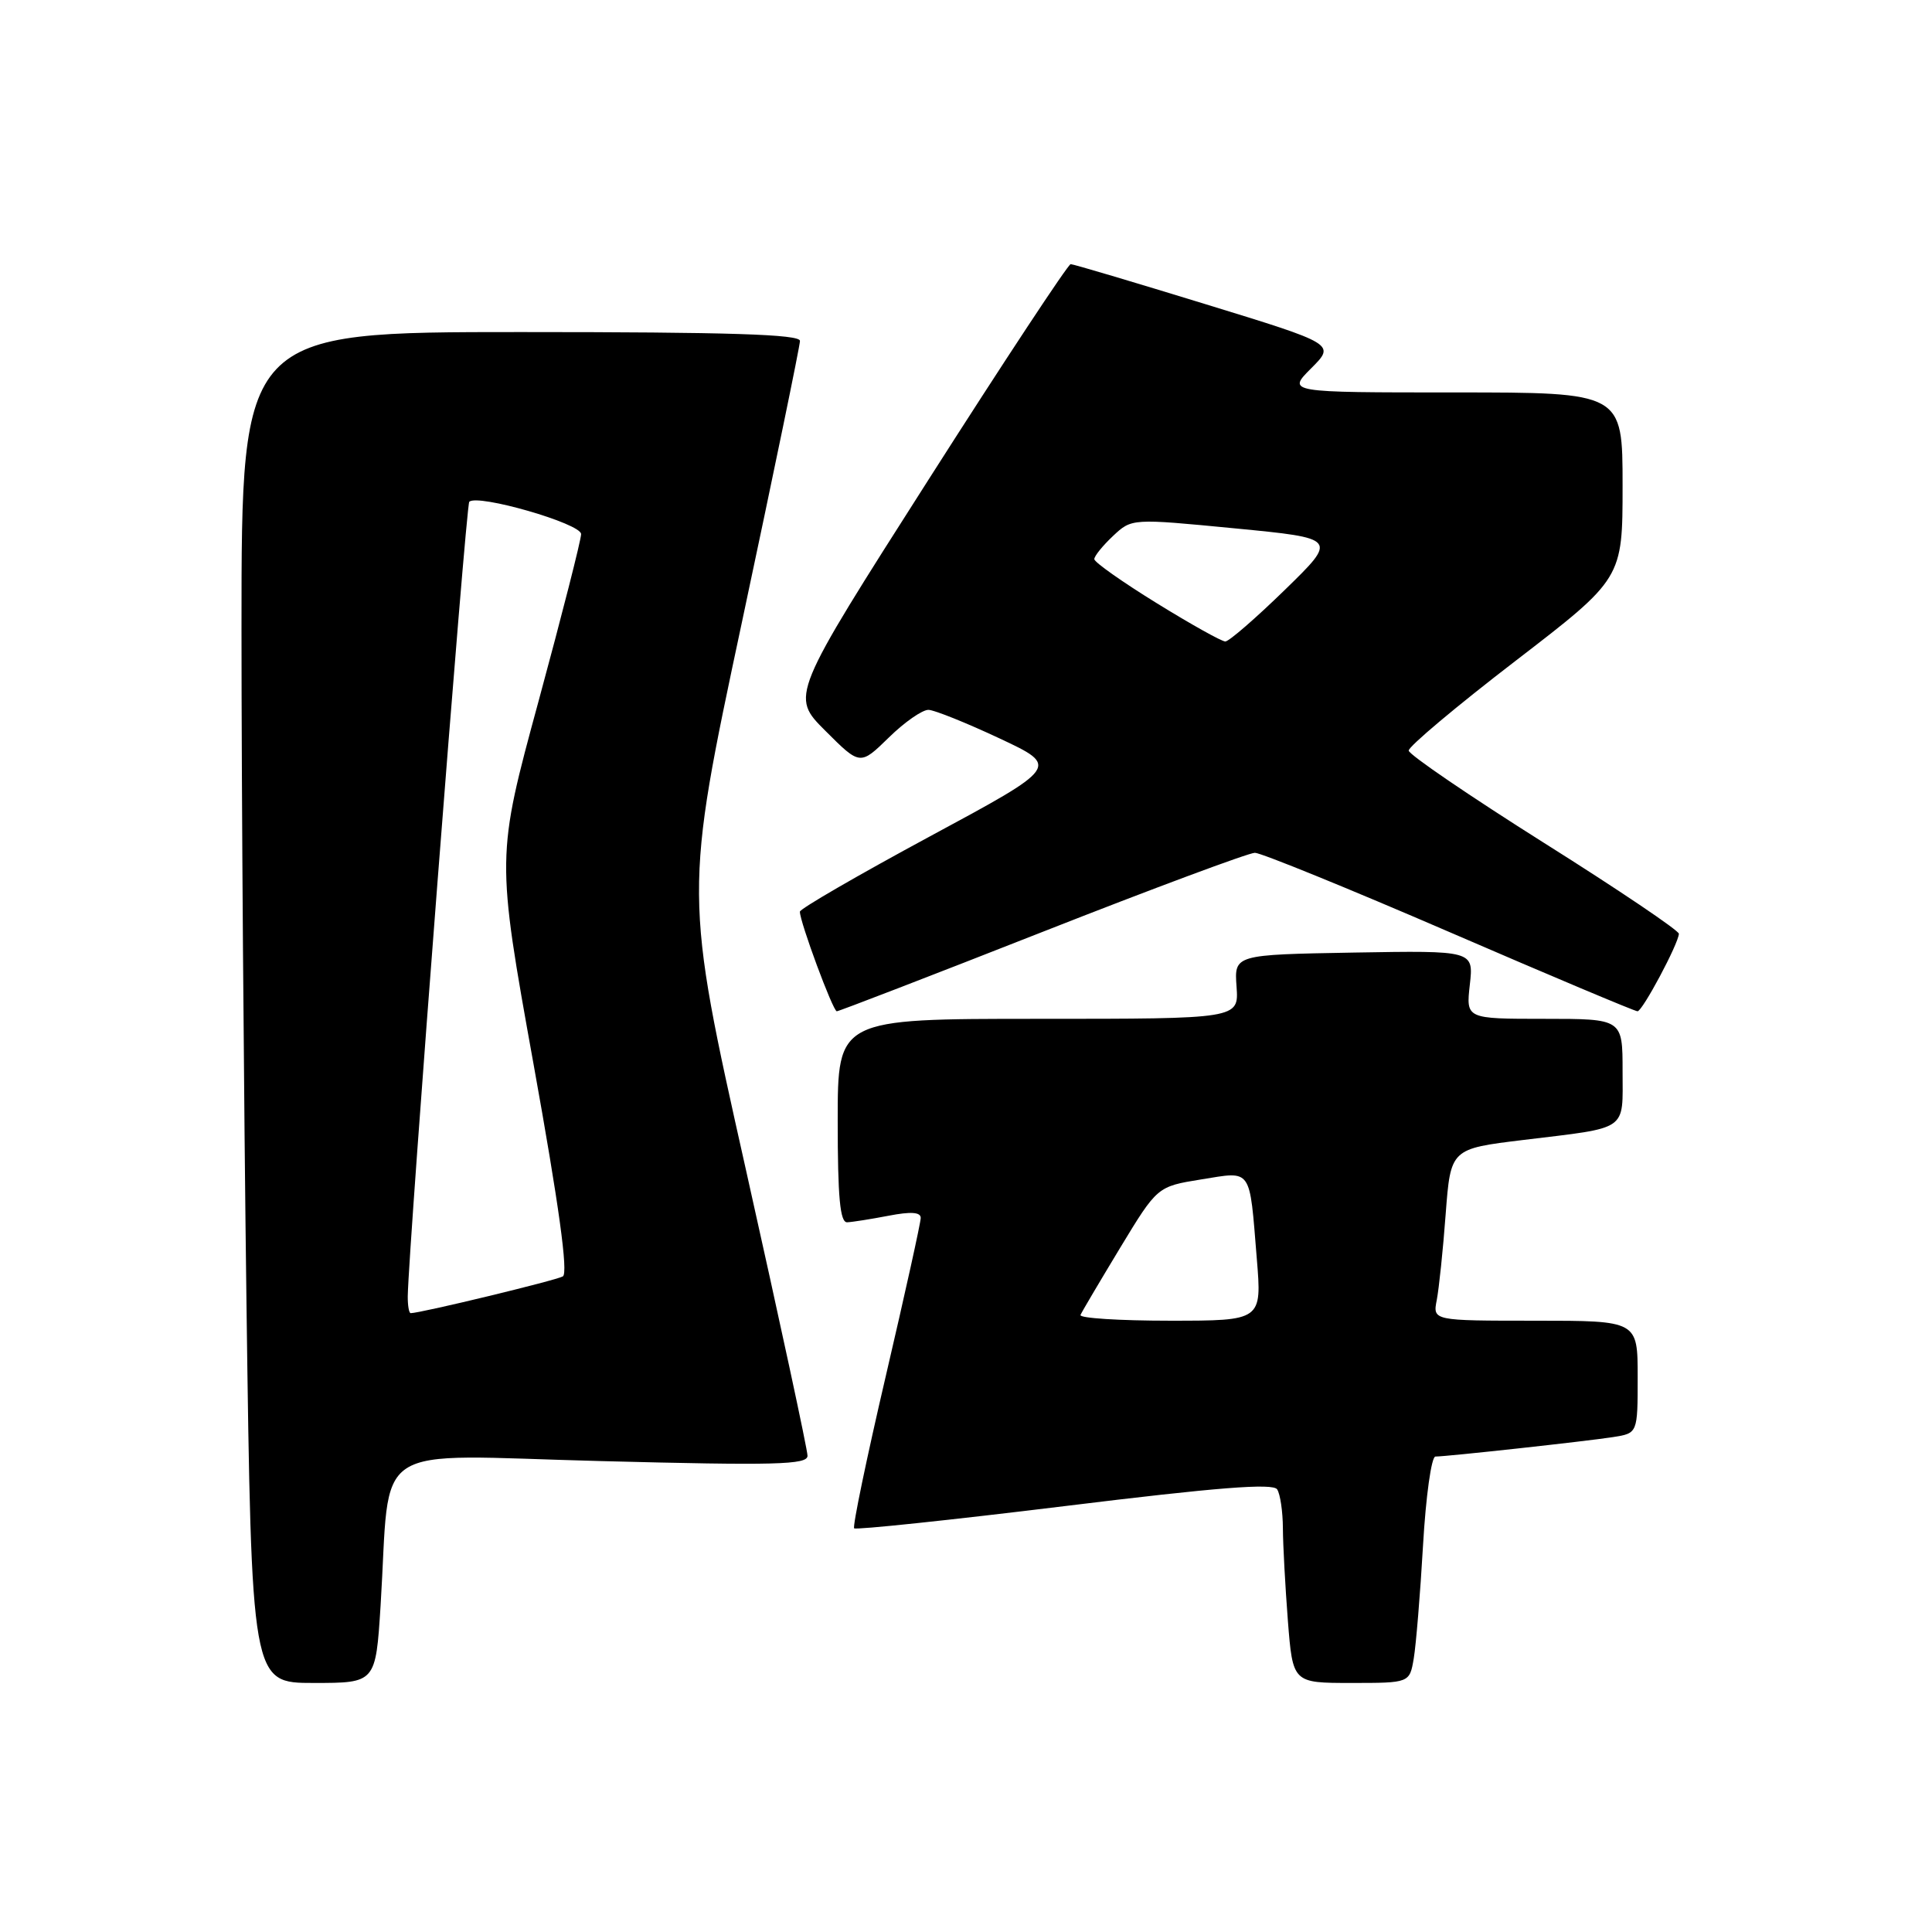 <?xml version="1.0" encoding="UTF-8" standalone="no"?>
<!DOCTYPE svg PUBLIC "-//W3C//DTD SVG 1.1//EN" "http://www.w3.org/Graphics/SVG/1.1/DTD/svg11.dtd" >
<svg xmlns="http://www.w3.org/2000/svg" xmlns:xlink="http://www.w3.org/1999/xlink" version="1.1" viewBox="0 0 256 256">
 <g >
 <path fill="currentColor"
d=" M 50.43 212.75 C 51.81 190.60 48.46 192.80 79.60 193.60 C 102.79 194.20 107.00 194.09 107.00 192.90 C 107.01 192.13 103.33 175.06 98.83 154.96 C 90.64 118.42 90.64 118.42 98.32 82.39 C 102.54 62.57 106.00 45.82 106.00 45.17 C 106.00 44.30 96.67 44.00 69.00 44.00 C 32.00 44.00 32.00 44.00 32.00 83.25 C 32.00 104.84 32.30 145.11 32.66 172.75 C 33.33 223.00 33.33 223.00 41.56 223.00 C 49.78 223.00 49.78 223.00 50.43 212.75 Z  M 187.33 219.75 C 187.63 217.96 188.19 211.21 188.56 204.75 C 188.93 198.29 189.67 193.00 190.20 193.00 C 191.71 193.00 210.15 190.98 213.75 190.42 C 217.00 189.91 217.00 189.91 217.00 182.45 C 217.00 175.00 217.00 175.00 203.42 175.00 C 189.84 175.00 189.84 175.00 190.38 172.25 C 190.67 170.74 191.21 165.61 191.56 160.86 C 192.22 152.22 192.22 152.22 201.86 151.05 C 215.92 149.34 215.00 149.98 215.00 141.93 C 215.00 135.00 215.00 135.00 204.62 135.00 C 194.25 135.00 194.25 135.00 194.76 130.47 C 195.27 125.95 195.27 125.95 179.40 126.22 C 163.54 126.50 163.54 126.50 163.85 130.75 C 164.15 135.00 164.15 135.00 137.58 135.00 C 111.00 135.00 111.00 135.00 111.00 148.50 C 111.00 158.66 111.31 161.99 112.25 161.96 C 112.94 161.93 115.41 161.54 117.75 161.09 C 120.70 160.52 122.00 160.61 122.00 161.38 C 122.00 162.00 119.92 171.41 117.38 182.30 C 114.84 193.18 112.95 202.28 113.18 202.51 C 113.41 202.74 125.95 201.42 141.05 199.57 C 161.31 197.08 168.69 196.50 169.23 197.35 C 169.64 197.98 169.98 200.30 169.99 202.50 C 170.00 204.70 170.30 210.21 170.65 214.75 C 171.30 223.00 171.30 223.00 179.04 223.00 C 186.78 223.00 186.78 223.00 187.33 219.75 Z  M 138.09 123.50 C 152.78 117.72 165.47 113.00 166.28 113.00 C 167.08 113.00 178.68 117.72 192.05 123.50 C 205.41 129.28 216.63 134.00 216.98 134.00 C 217.63 134.00 222.40 125.07 222.46 123.73 C 222.48 123.31 214.45 117.89 204.61 111.70 C 194.78 105.50 186.70 100.00 186.66 99.46 C 186.62 98.93 192.98 93.59 200.80 87.58 C 215.00 76.66 215.00 76.66 215.00 64.33 C 215.00 52.00 215.00 52.00 192.77 52.00 C 170.54 52.00 170.54 52.00 173.74 48.80 C 176.95 45.59 176.95 45.59 159.72 40.30 C 150.25 37.39 142.22 35.00 141.87 35.00 C 141.53 35.00 133.03 47.88 123.00 63.61 C 104.75 92.23 104.75 92.23 109.36 96.83 C 113.97 101.44 113.97 101.44 117.78 97.72 C 119.87 95.67 122.24 94.03 123.04 94.06 C 123.84 94.09 128.07 95.79 132.44 97.84 C 140.39 101.57 140.39 101.57 123.19 110.84 C 113.74 115.94 106.00 120.42 105.99 120.80 C 105.97 122.12 110.37 134.00 110.88 134.00 C 111.15 134.00 123.40 129.28 138.09 123.50 Z  M 54.03 171.75 C 54.14 165.09 61.73 66.93 62.18 66.49 C 63.26 65.41 77.00 69.37 77.00 70.77 C 77.00 71.53 74.47 81.46 71.38 92.84 C 65.75 113.54 65.75 113.54 70.70 141.02 C 74.07 159.72 75.31 168.70 74.58 169.13 C 73.67 169.66 55.71 174.00 54.42 174.00 C 54.19 174.00 54.02 172.99 54.03 171.75 Z  M 143.17 174.24 C 143.35 173.82 145.72 169.82 148.42 165.35 C 153.35 157.22 153.35 157.22 159.16 156.28 C 165.96 155.19 165.54 154.59 166.53 166.75 C 167.21 175.00 167.21 175.00 155.02 175.00 C 148.32 175.00 142.98 174.66 143.17 174.24 Z  M 153.25 79.91 C 148.71 77.11 145.00 74.49 145.00 74.09 C 145.00 73.68 146.12 72.30 147.48 71.02 C 149.96 68.69 149.96 68.69 163.61 70.01 C 177.26 71.33 177.26 71.33 170.25 78.16 C 166.39 81.92 162.84 85.00 162.36 85.00 C 161.88 85.00 157.78 82.71 153.25 79.91 Z "/>
</g>
</svg>